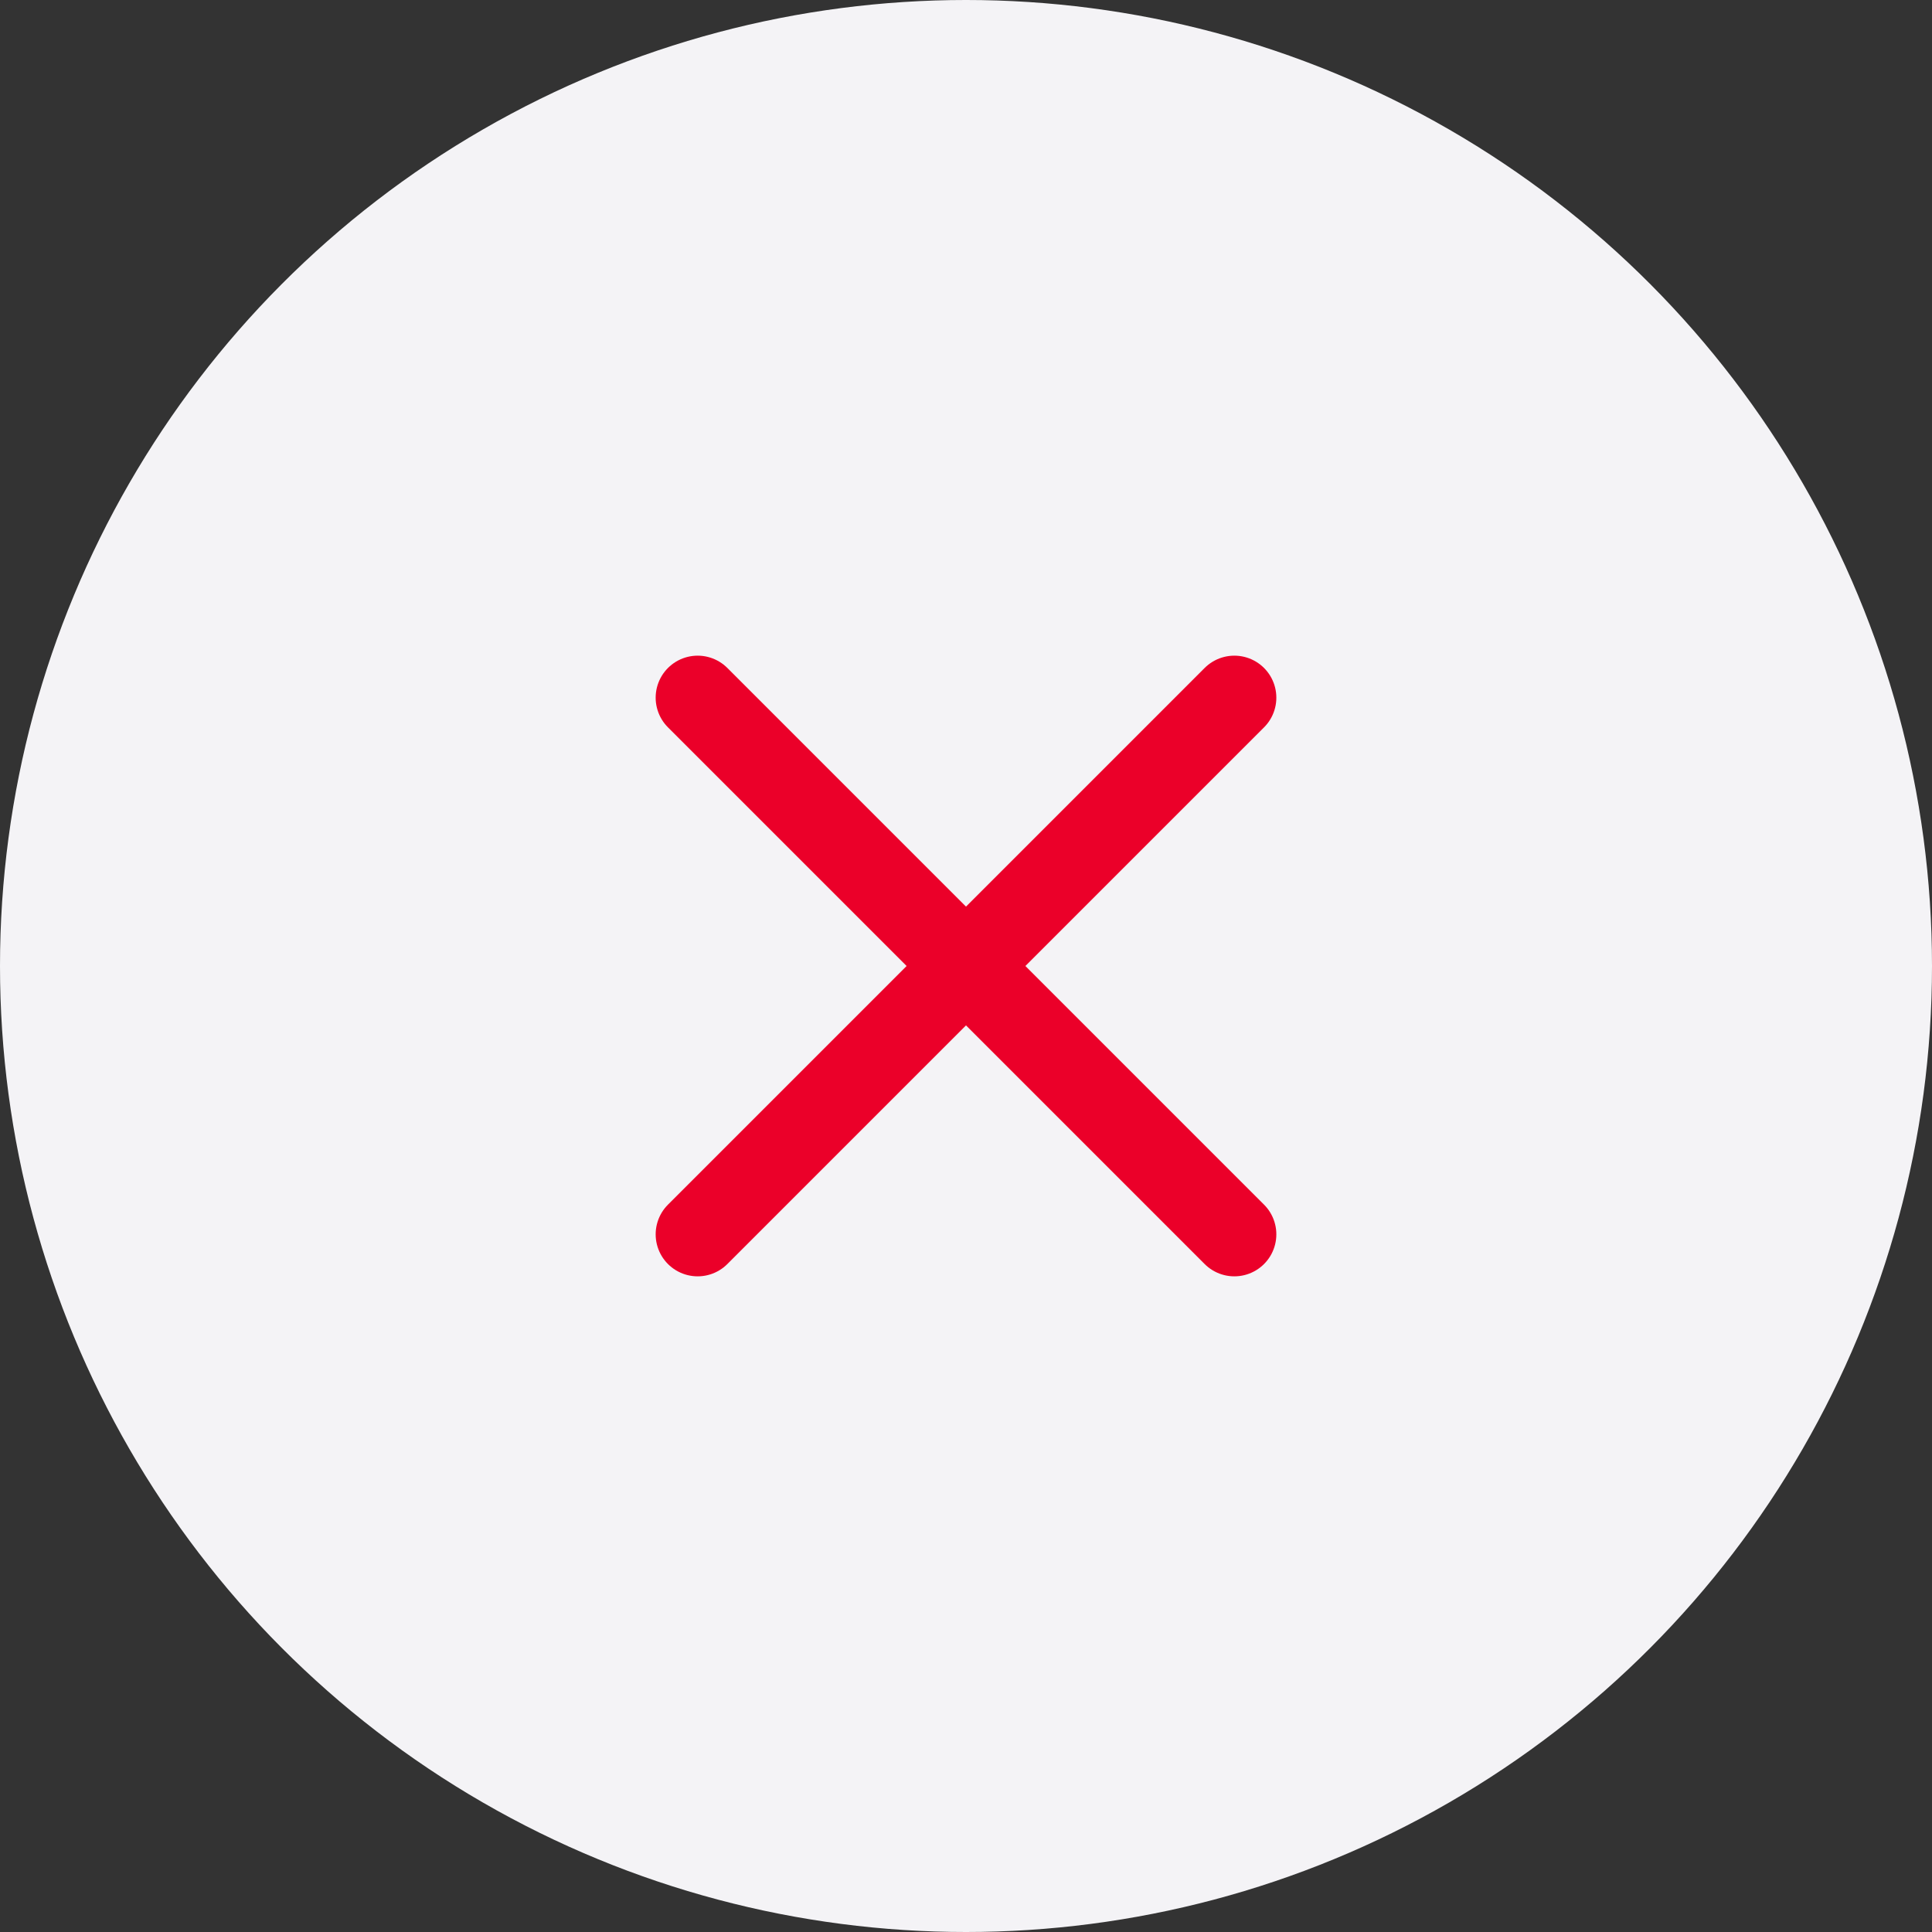 <svg width="46" height="46" viewBox="0 0 46 46" fill="none" xmlns="http://www.w3.org/2000/svg">
<rect x="0" y="0" width="46" height="46" fill="#333333" stroke="none"/>
<circle cx="23" cy="23" r="23" fill="#F4F3F6"/>
<path d="M29.389 16.611L16.611 29.389M29.389 29.389L16.611 16.611" stroke="#EB0029" stroke-width="2" stroke-linecap="round"/>
</svg>

